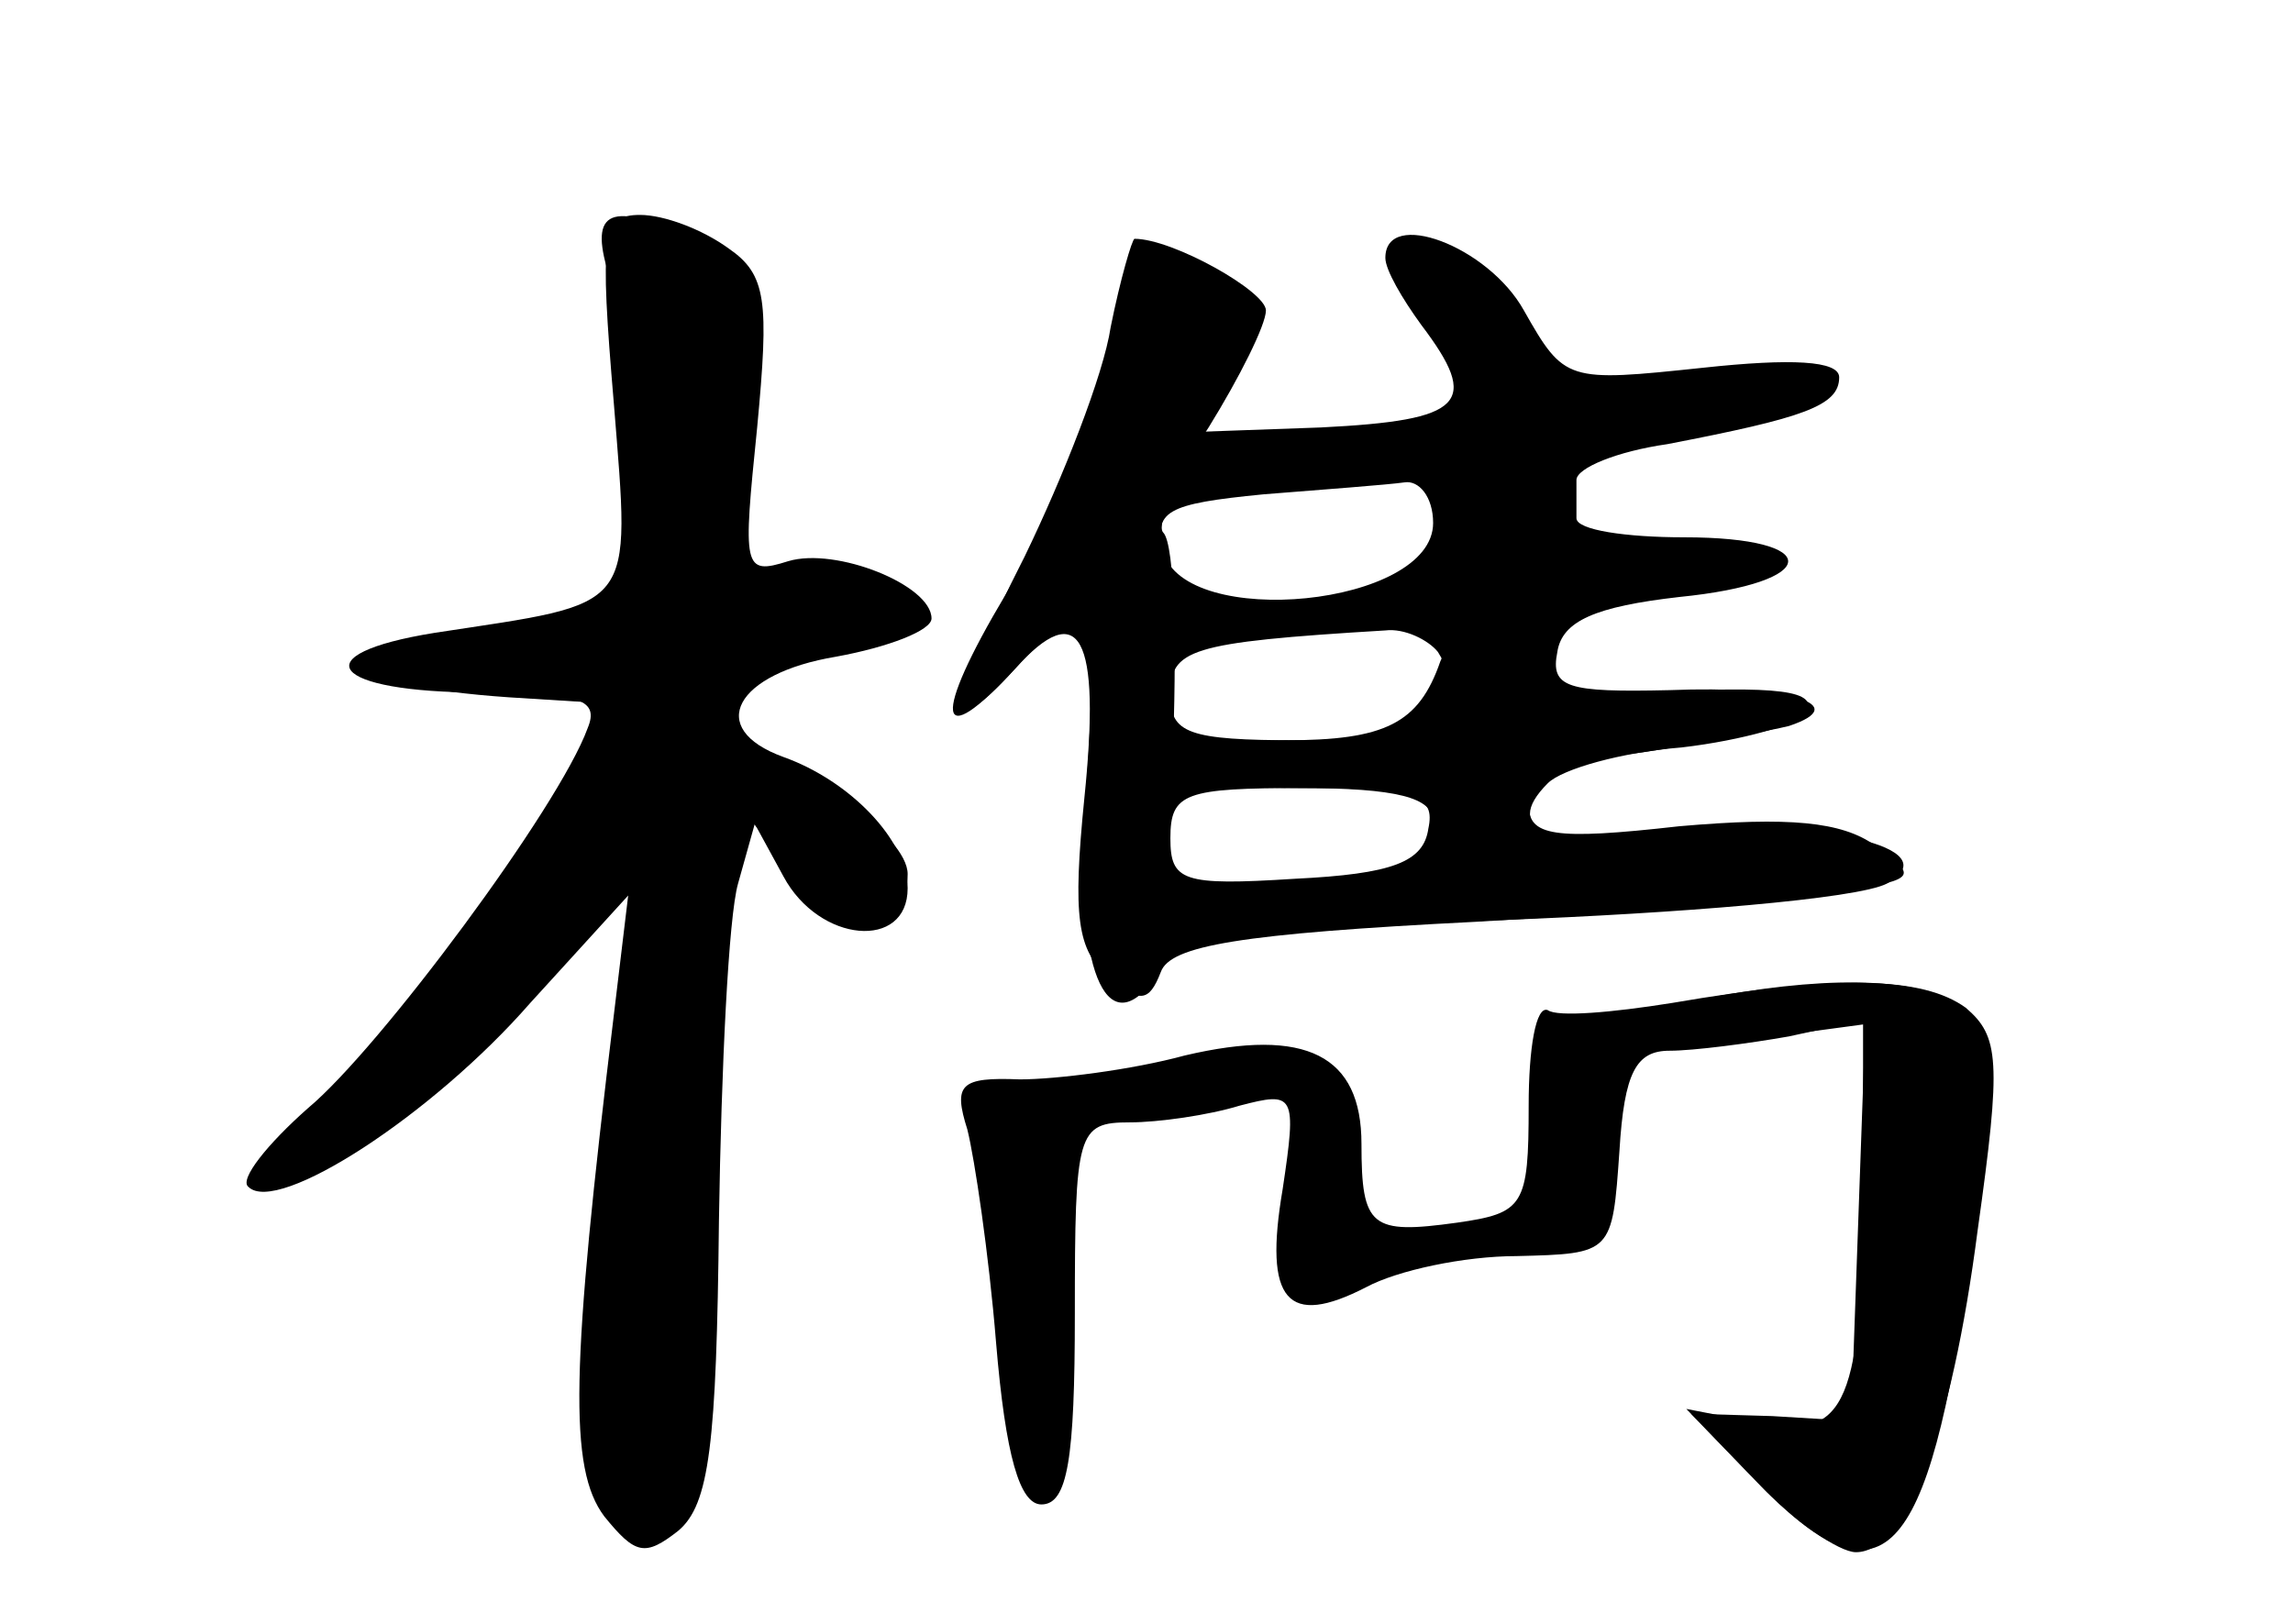 <?xml version="1.0" standalone="no"?>
<!DOCTYPE svg PUBLIC "-//W3C//DTD SVG 20010904//EN"
 "http://www.w3.org/TR/2001/REC-SVG-20010904/DTD/svg10.dtd">
<svg version="1.0" xmlns="http://www.w3.org/2000/svg"
 width="96pt" height="68pt" viewBox="0 0 96 68"
 preserveAspectRatio="xMidYMid meet">
<g transform="translate(0,68) scale(0.1,-0.1)" fill="#000000" stroke="none">
<g id="part-0" class="char-part">
  <path d="M257 511 c7 -88 10 -83 -75 -96 -56 -9 -44 -25 20 -25 41 0 49 -3 44
-15 -12 -33 -87 -134 -117 -159 -17 -15 -29 -30 -25 -33 12 -12 77 30 118 77
l41 45 -6 -50 c-18 -148 -19 -190 -4 -210 13 -16 17 -17 31 -6 13 11 16 36 17
130 1 64 4 127 8 141 l7 25 12 -22 c15 -28 52 -31 52 -5 0 20 -24 45 -52 55
-33 12 -20 35 22 42 22 4 40 11 40 16 0 14 -40 30 -60 24 -19 -6 -19 -3 -13
56 5 53 4 64 -12 75 -11 8 -27 14 -37 14 -16 0 -17 -8 -11 -79z"/>
  <path d="M580 572 c0 -5 7 -17 15 -28 25 -33 18 -40 -42 -43 l-56 -2 18 27
c14 22 15 28 4 35 -30 19 -45 9 -57 -35 -6 -24 -25 -67 -41 -95 -31 -52 -29
-67 4 -31 27 30 36 14 29 -54 -5 -50 -3 -64 10 -75 13 -11 17 -11 22 2 4 11
33 16 132 21 70 4 140 10 156 13 28 5 29 6 11 19 -14 10 -36 12 -82 8 -53 -6
-63 -4 -63 9 0 11 14 18 48 22 26 4 53 9 61 11 27 9 0 17 -50 15 -43 -1 -50 1
-47 16 2 13 16 19 51 23 60 6 61 25 2 25 -24 0 -45 3 -45 8 0 4 0 11 0 16 0 5
17 12 38 15 57 11 72 16 72 28 0 7 -20 8 -57 4 -57 -6 -58 -6 -75 24 -15 27
-58 43 -58 22z m20 -111 c0 -35 -104 -45 -113 -12 -4 17 1 20 42 24 25 2 52 4
59 5 6 1 12 -6 12 -17z m2 -54 c15 -24 -5 -37 -58 -37 -47 0 -54 3 -54 19 0
19 7 22 90 27 8 1 18 -4 22 -9z m-4 -74 c-2 -14 -15 -19 -56 -21 -47 -3 -52
-1 -52 17 0 19 6 21 56 21 47 0 55 -3 52 -17z"/>
  <path d="M700 260 c-25 -4 -48 -6 -52 -3 -5 2 -8 -16 -8 -40 0 -42 -2 -45 -30
-49 -36 -5 -40 -2 -40 33 0 37 -23 49 -74 37 -22 -6 -54 -10 -69 -10 -25 1
-28 -2 -22 -21 3 -12 9 -52 12 -89 4 -48 10 -68 19 -68 11 0 14 19 14 80 0 76
1 80 23 80 12 0 33 3 46 7 23 6 24 5 18 -35 -8 -47 2 -58 35 -41 13 7 41 13
63 13 40 1 40 1 43 44 2 33 7 42 21 42 10 0 33 3 50 6 l32 7 -3 -84 -3 -84
-33 2 -34 1 28 -29 c15 -16 34 -29 41 -29 21 0 40 50 51 135 10 71 9 81 -5 93
-18 13 -53 14 -123 2z"/>
</g>
<g id="part-1" class="char-part">
  <path d="M254 568 c3 -13 9 -51 13 -84 l6 -62 -63 -7 c-70 -8 -69 -22 3 -27
l48 -3 -39 -60 c-22 -33 -56 -77 -76 -98 -20 -20 -36 -39 -36 -42 0 -15 61 29
103 74 26 28 49 51 50 51 4 0 -10 -147 -18 -195 -8 -51 13 -87 39 -66 13 11
16 37 16 159 l0 146 28 -34 c27 -32 52 -35 52 -6 0 16 -43 46 -65 46 -20 0
-16 30 5 41 8 4 28 11 45 14 26 6 28 8 11 17 -10 5 -29 8 -43 5 l-26 -5 7 68
c6 65 5 67 -20 78 -37 18 -47 15 -40 -10z"/>
</g>
<g id="part-2" class="char-part">
  <path d="M465 543 c-3 -20 -20 -63 -36 -96 -32 -63 -34 -80 -4 -47 30 33 35
24 30 -47 -6 -69 5 -107 24 -88 11 11 18 182 8 192 -3 3 5 23 19 44 13 21 24
43 24 49 0 8 -39 30 -55 30 -1 0 -6 -17 -10 -37z"/>
</g>
<g id="part-3" class="char-part">
  <path d="M603 403 c-9 -26 -23 -33 -65 -33 -20 0 -40 -4 -43 -10 -4 -6 15 -10
49 -10 41 0 56 -4 56 -14 0 -17 -22 -26 -65 -26 -19 0 -37 -5 -41 -11 -8 -13
271 -2 296 11 27 15 -30 28 -88 20 -53 -6 -74 2 -54 22 6 6 31 13 56 15 26 3
49 10 52 14 6 10 -11 12 -68 9 -29 -1 -38 2 -38 14 0 22 -39 20 -47 -1z"/>
</g>
<g id="part-4" class="char-part">
  <path d="M720 263 c-53 -10 -46 -26 8 -19 l52 7 0 -63 c0 -96 -7 -111 -43
-104 l-31 6 29 -30 c53 -55 72 -36 90 92 12 83 12 94 -3 106 -16 12 -52 14
-102 5z"/>
</g>
</g>
</svg>